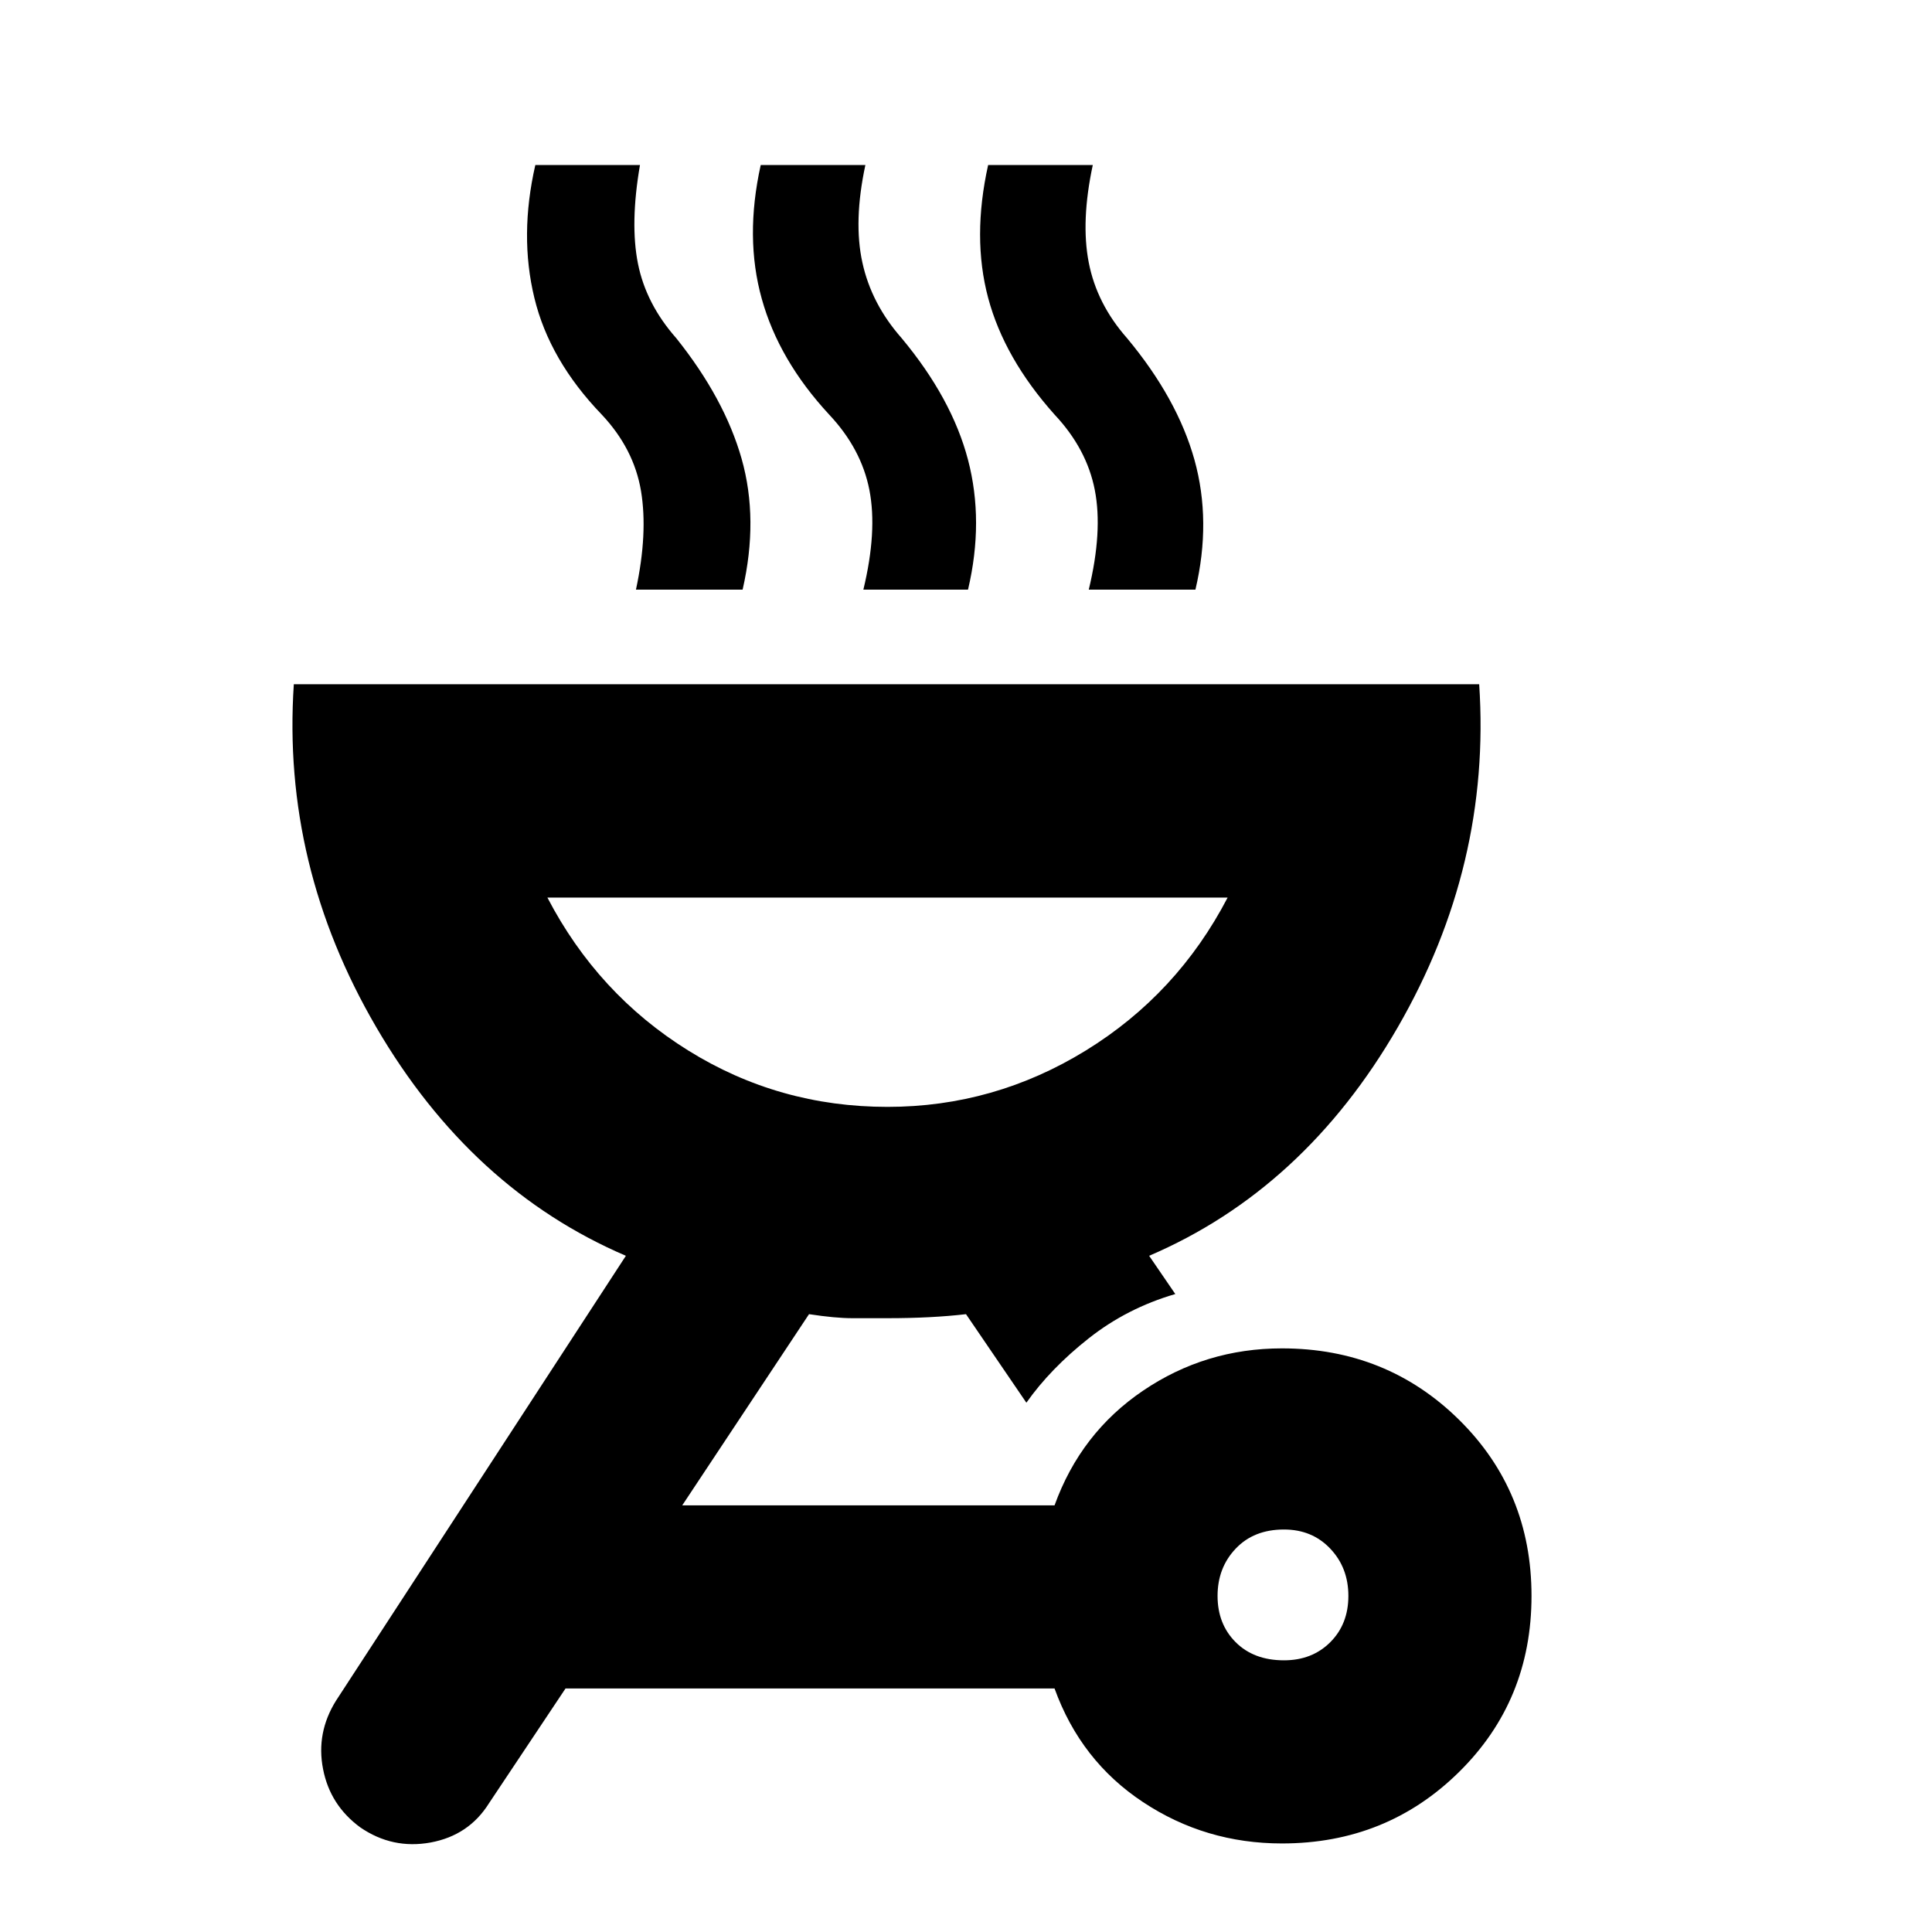 <svg xmlns="http://www.w3.org/2000/svg" height="24" width="24"><path d="M15.925 16.75Q17.225 16.75 18.125 17.637Q19.025 18.525 19.025 19.825Q19.025 21.125 18.125 22.012Q17.225 22.9 15.925 22.9Q14.975 22.9 14.2 22.387Q13.425 21.875 13.1 20.975H7.025L6.075 22.4Q5.825 22.8 5.35 22.888Q4.875 22.975 4.475 22.7Q4.1 22.425 4.013 21.975Q3.925 21.525 4.175 21.125L7.775 15.6Q5.85 14.775 4.675 12.762Q3.5 10.75 3.65 8.5H18.375Q18.525 10.75 17.363 12.762Q16.2 14.775 14.275 15.6L14.6 16.075Q14 16.25 13.525 16.625Q13.05 17 12.75 17.425L12 16.325Q11.575 16.375 11.025 16.375Q10.8 16.375 10.588 16.375Q10.375 16.375 10.05 16.325L8.475 18.7H13.1Q13.425 17.8 14.2 17.275Q14.975 16.75 15.925 16.75ZM15.95 20.625Q16.3 20.625 16.525 20.4Q16.75 20.175 16.75 19.825Q16.75 19.475 16.525 19.238Q16.3 19 15.95 19Q15.575 19 15.35 19.238Q15.125 19.475 15.125 19.825Q15.125 20.175 15.35 20.4Q15.575 20.625 15.95 20.625ZM11.025 13.75Q12.35 13.75 13.488 13.05Q14.625 12.35 15.25 11.15H6.8Q7.425 12.35 8.55 13.05Q9.675 13.75 11.025 13.75ZM7.9 7.325Q8.05 6.625 7.963 6.1Q7.875 5.575 7.475 5.15Q6.825 4.475 6.638 3.7Q6.45 2.925 6.65 2.05H7.95Q7.825 2.775 7.925 3.275Q8.025 3.775 8.4 4.2Q9 4.95 9.213 5.7Q9.425 6.45 9.225 7.325ZM10.725 7.325Q10.9 6.6 10.8 6.087Q10.7 5.575 10.3 5.15Q9.675 4.475 9.463 3.712Q9.25 2.95 9.45 2.05H10.75Q10.6 2.75 10.713 3.262Q10.825 3.775 11.2 4.2Q11.825 4.95 12.025 5.712Q12.225 6.475 12.025 7.325ZM13.525 7.325Q13.7 6.6 13.6 6.087Q13.5 5.575 13.1 5.15Q12.475 4.45 12.275 3.7Q12.075 2.95 12.275 2.05H13.575Q13.425 2.75 13.525 3.262Q13.625 3.775 14 4.2Q14.625 4.95 14.838 5.712Q15.05 6.475 14.85 7.325ZM11.025 13.75Q11.025 13.75 11.025 13.75Q11.025 13.75 11.025 13.75Q11.025 13.75 11.025 13.75Q11.025 13.75 11.025 13.75Z"/></svg>
